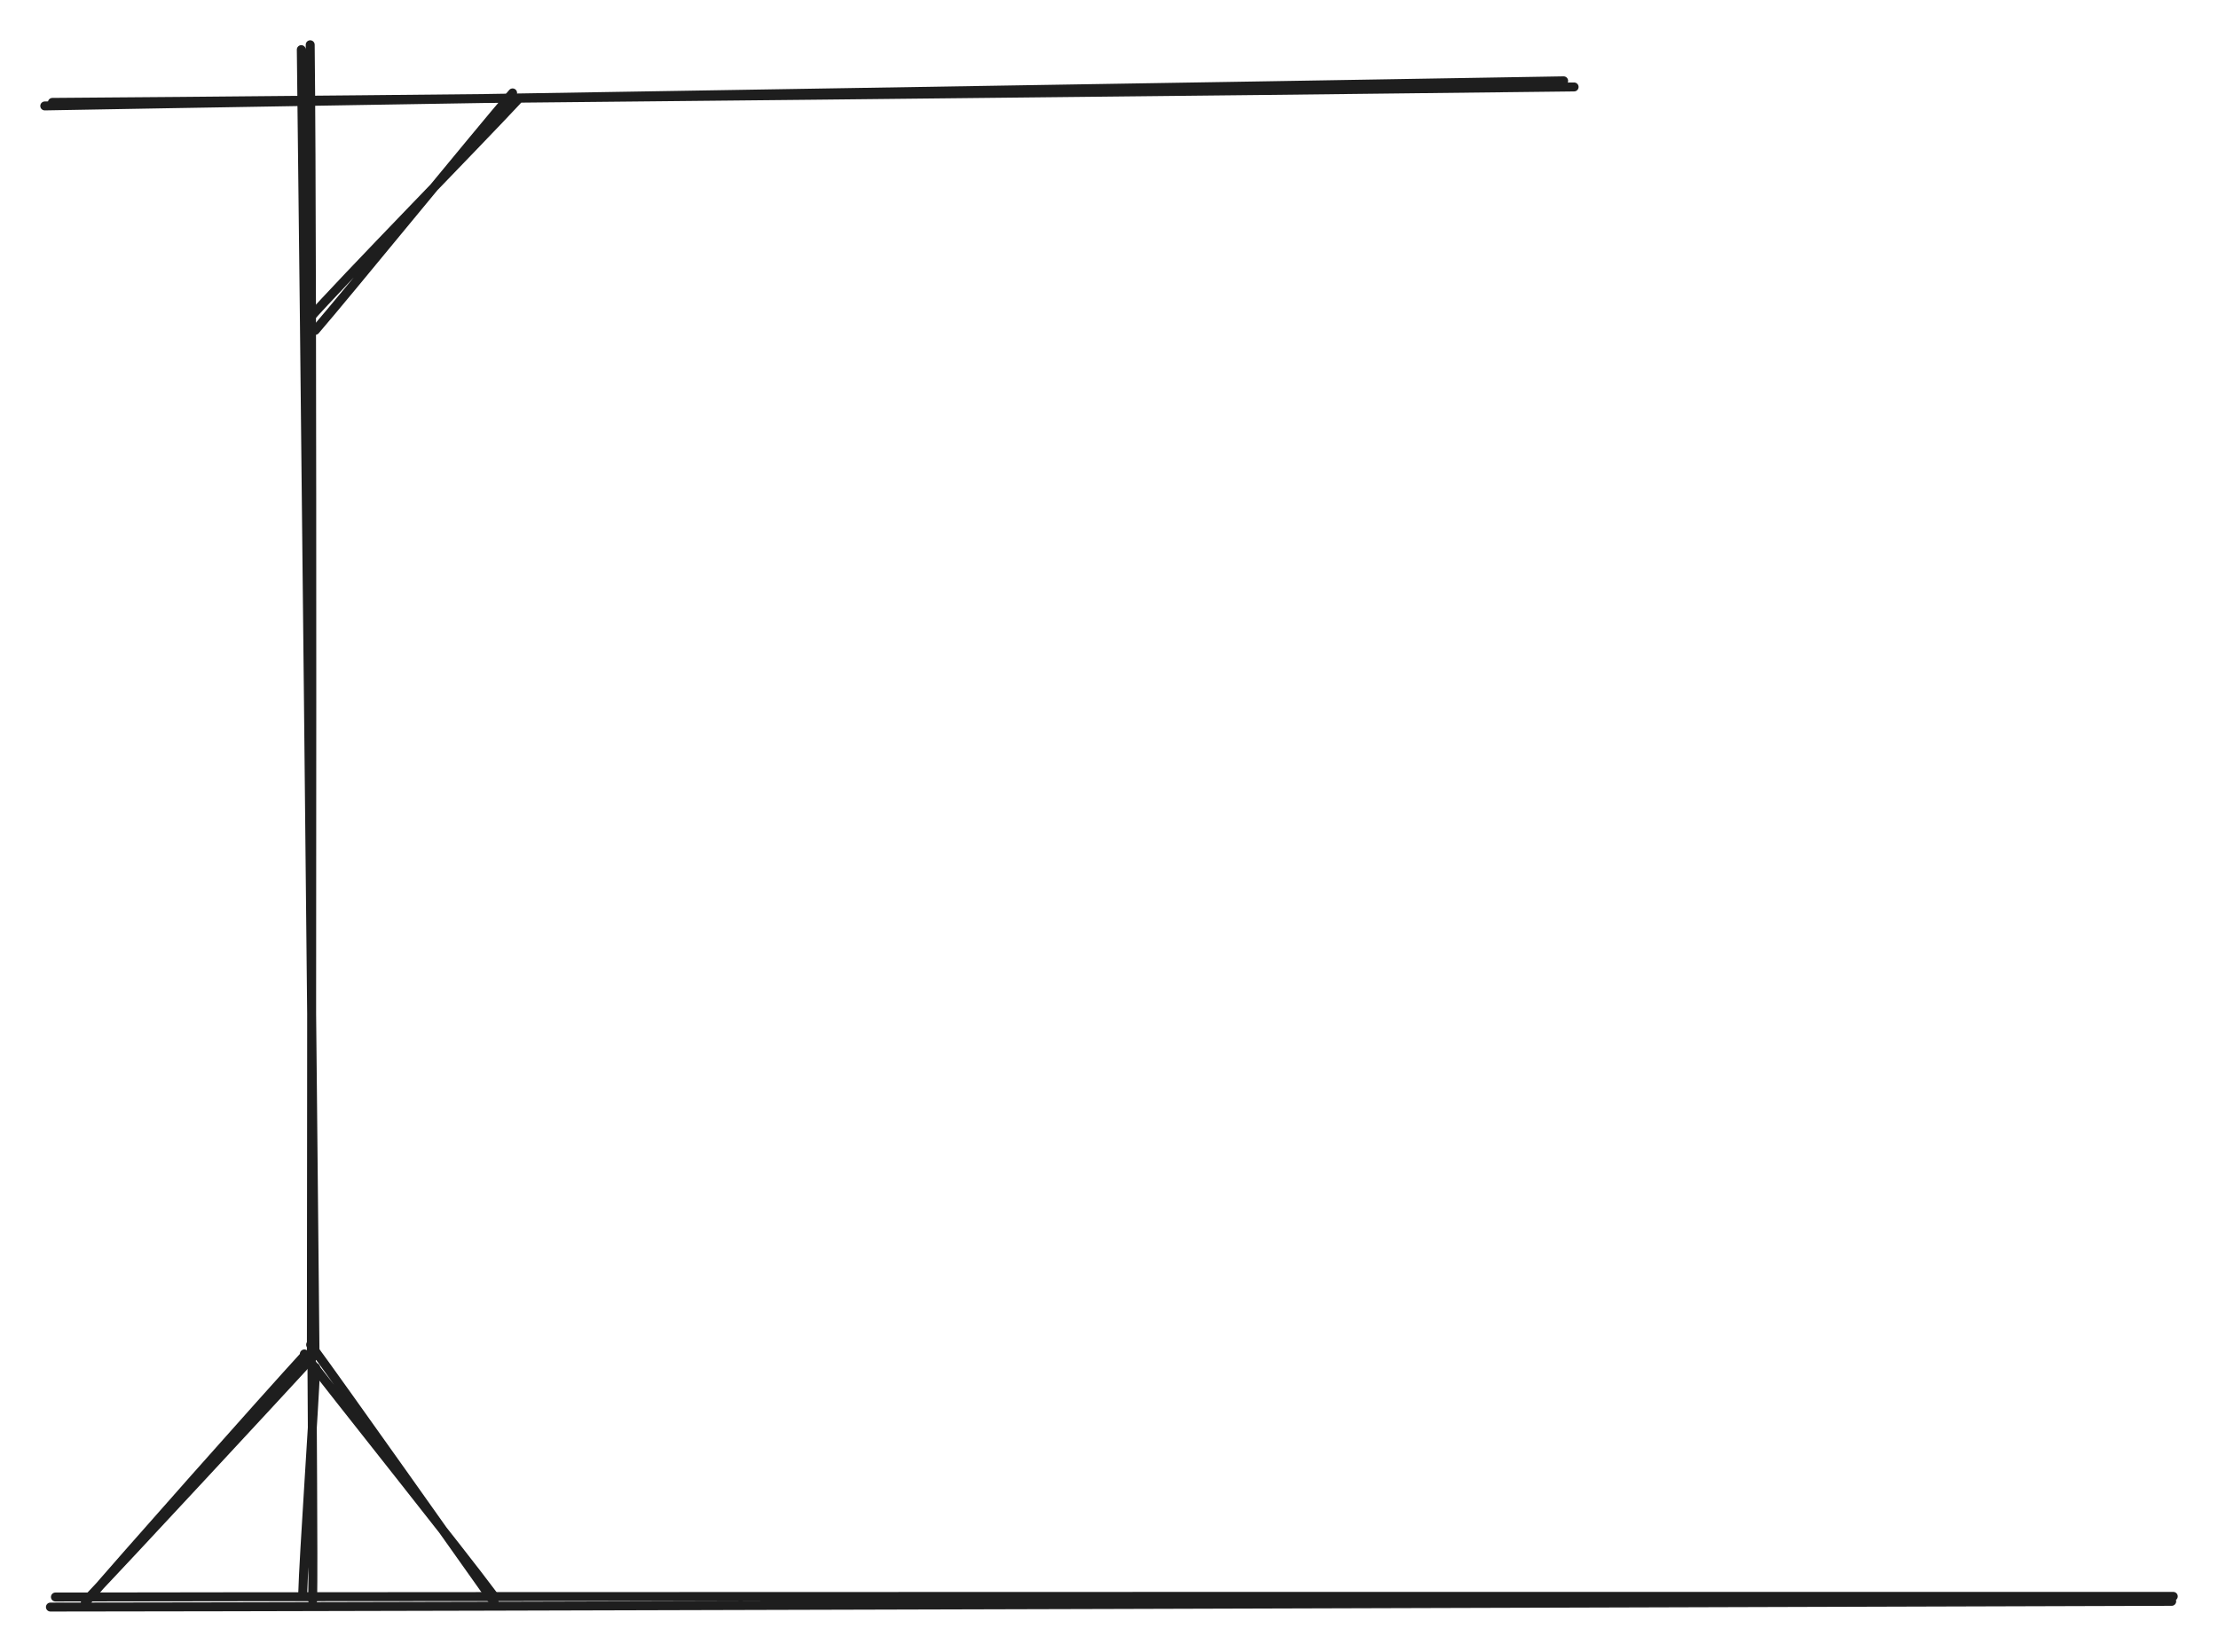 <svg version="1.1" xmlns="http://www.w3.org/2000/svg" viewBox="0 0 495.682 369.139" width="495.682" height="369.139">
  <!-- svg-source:excalidraw -->
  
  <defs>
    <style class="style-fonts">
      
    </style>
    
  </defs>
  <rect x="0" y="0" width="495.682" height="369.139" fill="#ffffff"></rect><g stroke-linecap="round"><g transform="translate(67.745 11.182) rotate(0 1.2 146.4)"><path d="M-0.41 -0.09 C0.21 48.38, 2.21 243.01, 2.66 291.76 M1.58 -1.18 C2.16 47.32, 1.87 243.63, 1.84 292.76" stroke="#1e1e1e" stroke-width="2" fill="none"></path></g></g><mask></mask><g stroke-linecap="round"><g transform="translate(11.745 357.582) rotate(0 236.4 0)"><path d="M0.64 -0.69 C79.73 -0.86, 395.2 -0.82, 473.94 -0.83 M-0.48 1.56 C78.6 1.51, 394.77 0.51, 473.59 0.28" stroke="#1e1e1e" stroke-width="2" fill="none"></path></g></g><mask></mask><g stroke-linecap="round"><g transform="translate(69.345 303.182) rotate(0 -24.8 27.2)"><path d="M0.17 0.45 C-8.07 9.42, -41 44.92, -49.43 53.79 M-1.2 -0.36 C-9.58 8.77, -42.5 45.84, -50.29 55.01" stroke="#1e1e1e" stroke-width="2" fill="none"></path></g></g><mask></mask><g stroke-linecap="round"><g transform="translate(69.345 301.582) rotate(0 20 28)"><path d="M0.08 -1.07 C7.05 8.39, 34.49 47.24, 41.13 56.58 M-1.33 0.99 C5.63 10.1, 34.03 45.64, 40.78 54.76" stroke="#1e1e1e" stroke-width="2" fill="none"></path></g></g><mask></mask><g stroke-linecap="round"><g transform="translate(69.345 304.782) rotate(0 -0.4 26)"><path d="M1.2 0.84 C0.87 9.57, -1.47 42.87, -1.7 51.55 M0.37 0.23 C0.4 9.21, 0.7 44.37, 0.53 52.86" stroke="#1e1e1e" stroke-width="2" fill="none"></path></g></g><mask></mask><g stroke-linecap="round"><g transform="translate(10.945 23.182) rotate(0 169.6 -2.4)"><path d="M-0.94 0.49 C55.3 -0.55, 281.68 -4.12, 338.5 -5.12 M0.76 -0.3 C57.31 -0.66, 284.36 -3.04, 340.84 -3.75" stroke="#1e1e1e" stroke-width="2" fill="none"></path></g></g><mask></mask><g stroke-linecap="round"><g transform="translate(69.345 72.782) rotate(0 23.2 -25.6)"><path d="M-0.71 -1.03 C6.81 -9.61, 38.58 -42.06, 46.24 -50.34 M1.12 1.04 C8.36 -7.36, 37.47 -43.04, 45.21 -52.02" stroke="#1e1e1e" stroke-width="2" fill="none"></path></g></g><mask></mask></svg>